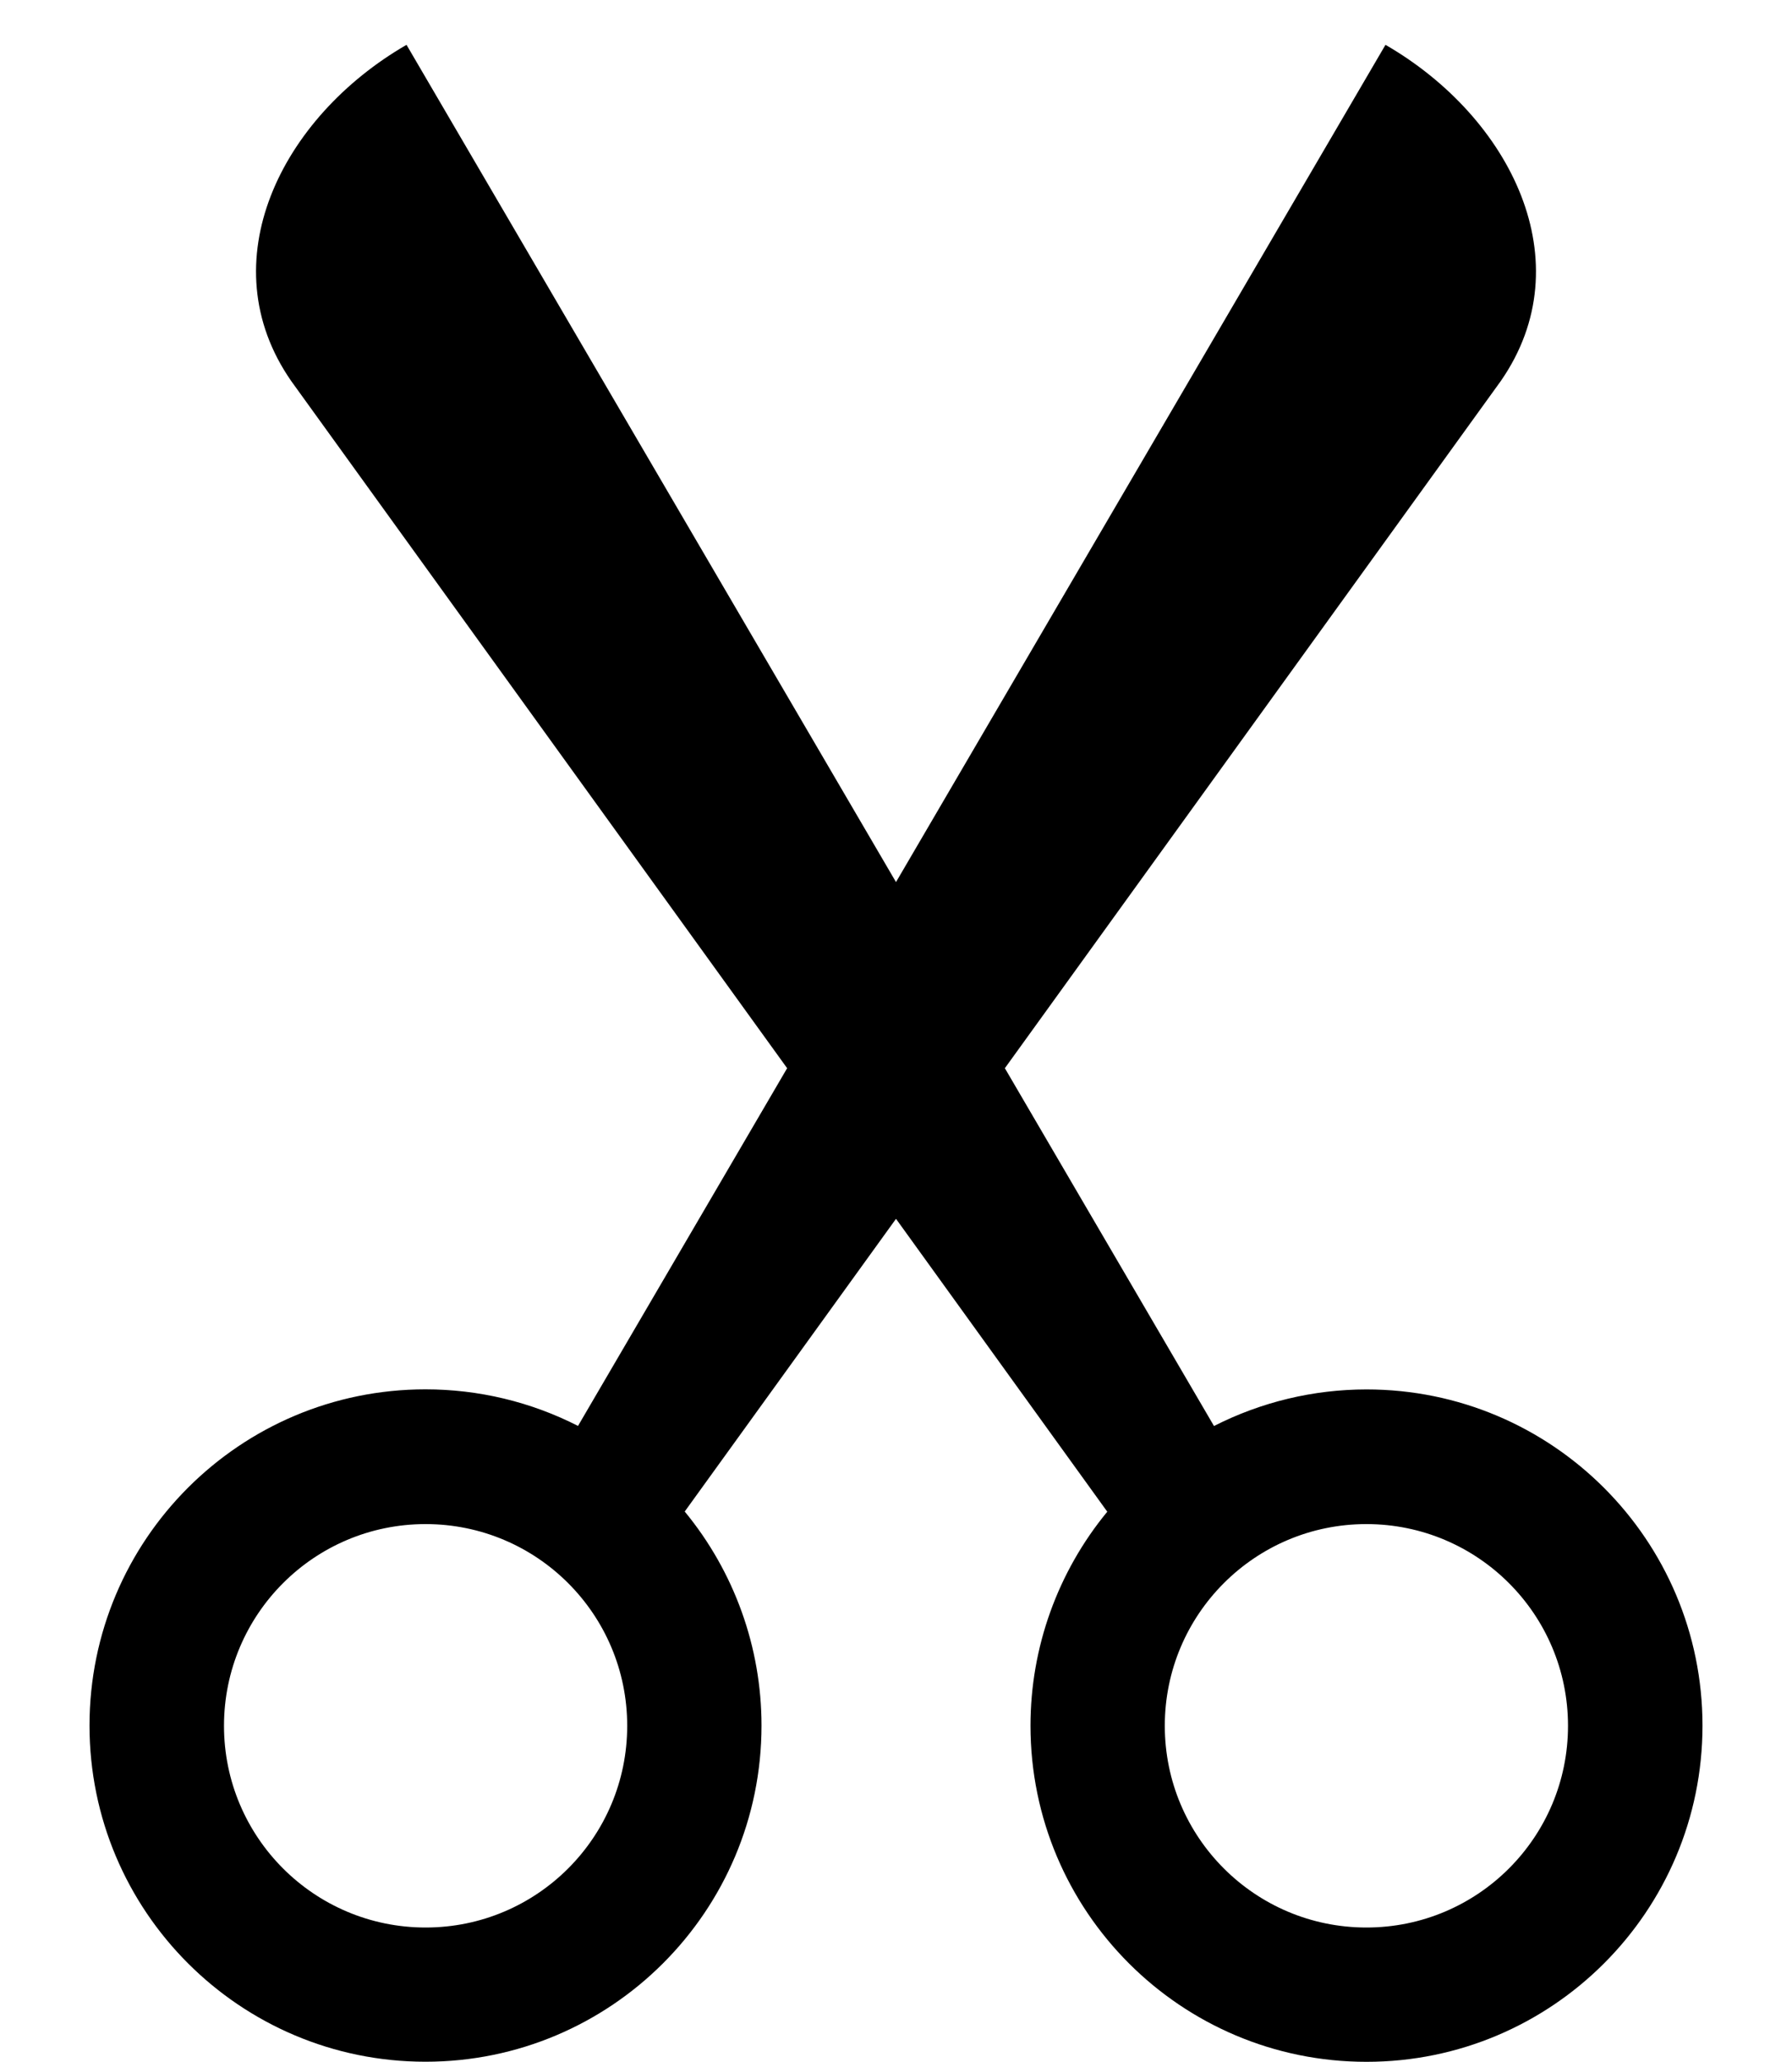 ﻿<?xml version="1.0" encoding="utf-8"?>
<svg version="1.1" xmlns:xlink="http://www.w3.org/1999/xlink" width="20px" height="23px" xmlns="http://www.w3.org/2000/svg">
  <defs>
    <pattern id="BGPattern" patternUnits="userSpaceOnUse" alignment="0 0" imageRepeat="None" />
    <mask fill="white" id="Clip6189">
      <path d="M 8.785 11.915  L 3.25 4.25  C 2.329 2.924  3.139 1.307  4.537 0.5  L 10 9.839  L 15.463 0.5  C 16.861 1.307  17.671 2.924  16.75 4.25  L 11.215 11.915  L 13.549 15.906  C 14.076 15.638  14.659 15.498  15.251 15.498  C 17.322 15.498  19.001 17.177  19.001 19.248  C 19.001 21.319  17.322 22.998  15.251 22.998  C 13.18 22.998  11.501 21.319  11.501 19.248  C 11.501 18.377  11.804 17.534  12.358 16.862  L 10 13.595  L 7.642 16.86  C 8.196 17.532  8.499 18.376  8.499 19.247  C 8.499 21.318  6.82 22.997  4.749 22.997  C 2.678 22.997  0.999 21.318  0.999 19.247  C 0.999 17.175  2.678 15.497  4.749 15.497  C 5.341 15.497  5.924 15.636  6.451 15.905  L 8.785 11.915  Z M 4.75 21.5  C 5.993 21.5  7 20.493  7 19.25  C 7 18.007  5.993 17  4.75 17  C 3.507 17  2.5 18.007  2.5 19.25  C 2.5 20.493  3.507 21.5  4.75 21.5  Z M 15.25 21.5  C 16.493 21.5  17.5 20.493  17.5 19.25  C 17.5 18.007  16.493 17  15.25 17  C 14.007 17  13 18.007  13 19.25  C 13 20.493  14.007 21.5  15.25 21.5  Z " fill-rule="evenodd" />
    </mask>
  </defs>
  <g>
    <path d="M 8.785 11.915  L 3.25 4.25  C 2.329 2.924  3.139 1.307  4.537 0.5  L 10 9.839  L 15.463 0.5  C 16.861 1.307  17.671 2.924  16.75 4.25  L 11.215 11.915  L 13.549 15.906  C 14.076 15.638  14.659 15.498  15.251 15.498  C 17.322 15.498  19.001 17.177  19.001 19.248  C 19.001 21.319  17.322 22.998  15.251 22.998  C 13.18 22.998  11.501 21.319  11.501 19.248  C 11.501 18.377  11.804 17.534  12.358 16.862  L 10 13.595  L 7.642 16.86  C 8.196 17.532  8.499 18.376  8.499 19.247  C 8.499 21.318  6.82 22.997  4.749 22.997  C 2.678 22.997  0.999 21.318  0.999 19.247  C 0.999 17.175  2.678 15.497  4.749 15.497  C 5.341 15.497  5.924 15.636  6.451 15.905  L 8.785 11.915  Z M 4.75 21.5  C 5.993 21.5  7 20.493  7 19.25  C 7 18.007  5.993 17  4.75 17  C 3.507 17  2.5 18.007  2.5 19.25  C 2.5 20.493  3.507 21.5  4.75 21.5  Z M 15.25 21.5  C 16.493 21.5  17.5 20.493  17.5 19.25  C 17.5 18.007  16.493 17  15.25 17  C 14.007 17  13 18.007  13 19.25  C 13 20.493  14.007 21.5  15.25 21.5  Z " fill-rule="nonzero" fill="rgba(0, 0, 0, 1)" stroke="none" class="fill" />
    <path d="M 8.785 11.915  L 3.25 4.25  C 2.329 2.924  3.139 1.307  4.537 0.5  L 10 9.839  L 15.463 0.5  C 16.861 1.307  17.671 2.924  16.75 4.25  L 11.215 11.915  L 13.549 15.906  C 14.076 15.638  14.659 15.498  15.251 15.498  C 17.322 15.498  19.001 17.177  19.001 19.248  C 19.001 21.319  17.322 22.998  15.251 22.998  C 13.18 22.998  11.501 21.319  11.501 19.248  C 11.501 18.377  11.804 17.534  12.358 16.862  L 10 13.595  L 7.642 16.86  C 8.196 17.532  8.499 18.376  8.499 19.247  C 8.499 21.318  6.82 22.997  4.749 22.997  C 2.678 22.997  0.999 21.318  0.999 19.247  C 0.999 17.175  2.678 15.497  4.749 15.497  C 5.341 15.497  5.924 15.636  6.451 15.905  L 8.785 11.915  Z " stroke-width="0" stroke-dasharray="0" stroke="rgba(255, 255, 255, 0)" fill="none" class="stroke" mask="url(#Clip6189)" />
    <path d="M 4.75 21.5  C 5.993 21.5  7 20.493  7 19.25  C 7 18.007  5.993 17  4.75 17  C 3.507 17  2.5 18.007  2.5 19.25  C 2.5 20.493  3.507 21.5  4.75 21.5  Z " stroke-width="0" stroke-dasharray="0" stroke="rgba(255, 255, 255, 0)" fill="none" class="stroke" mask="url(#Clip6189)" />
    <path d="M 15.25 21.5  C 16.493 21.5  17.5 20.493  17.5 19.25  C 17.5 18.007  16.493 17  15.25 17  C 14.007 17  13 18.007  13 19.25  C 13 20.493  14.007 21.5  15.25 21.5  Z " stroke-width="0" stroke-dasharray="0" stroke="rgba(255, 255, 255, 0)" fill="none" class="stroke" mask="url(#Clip6189)" />
  </g>
</svg>